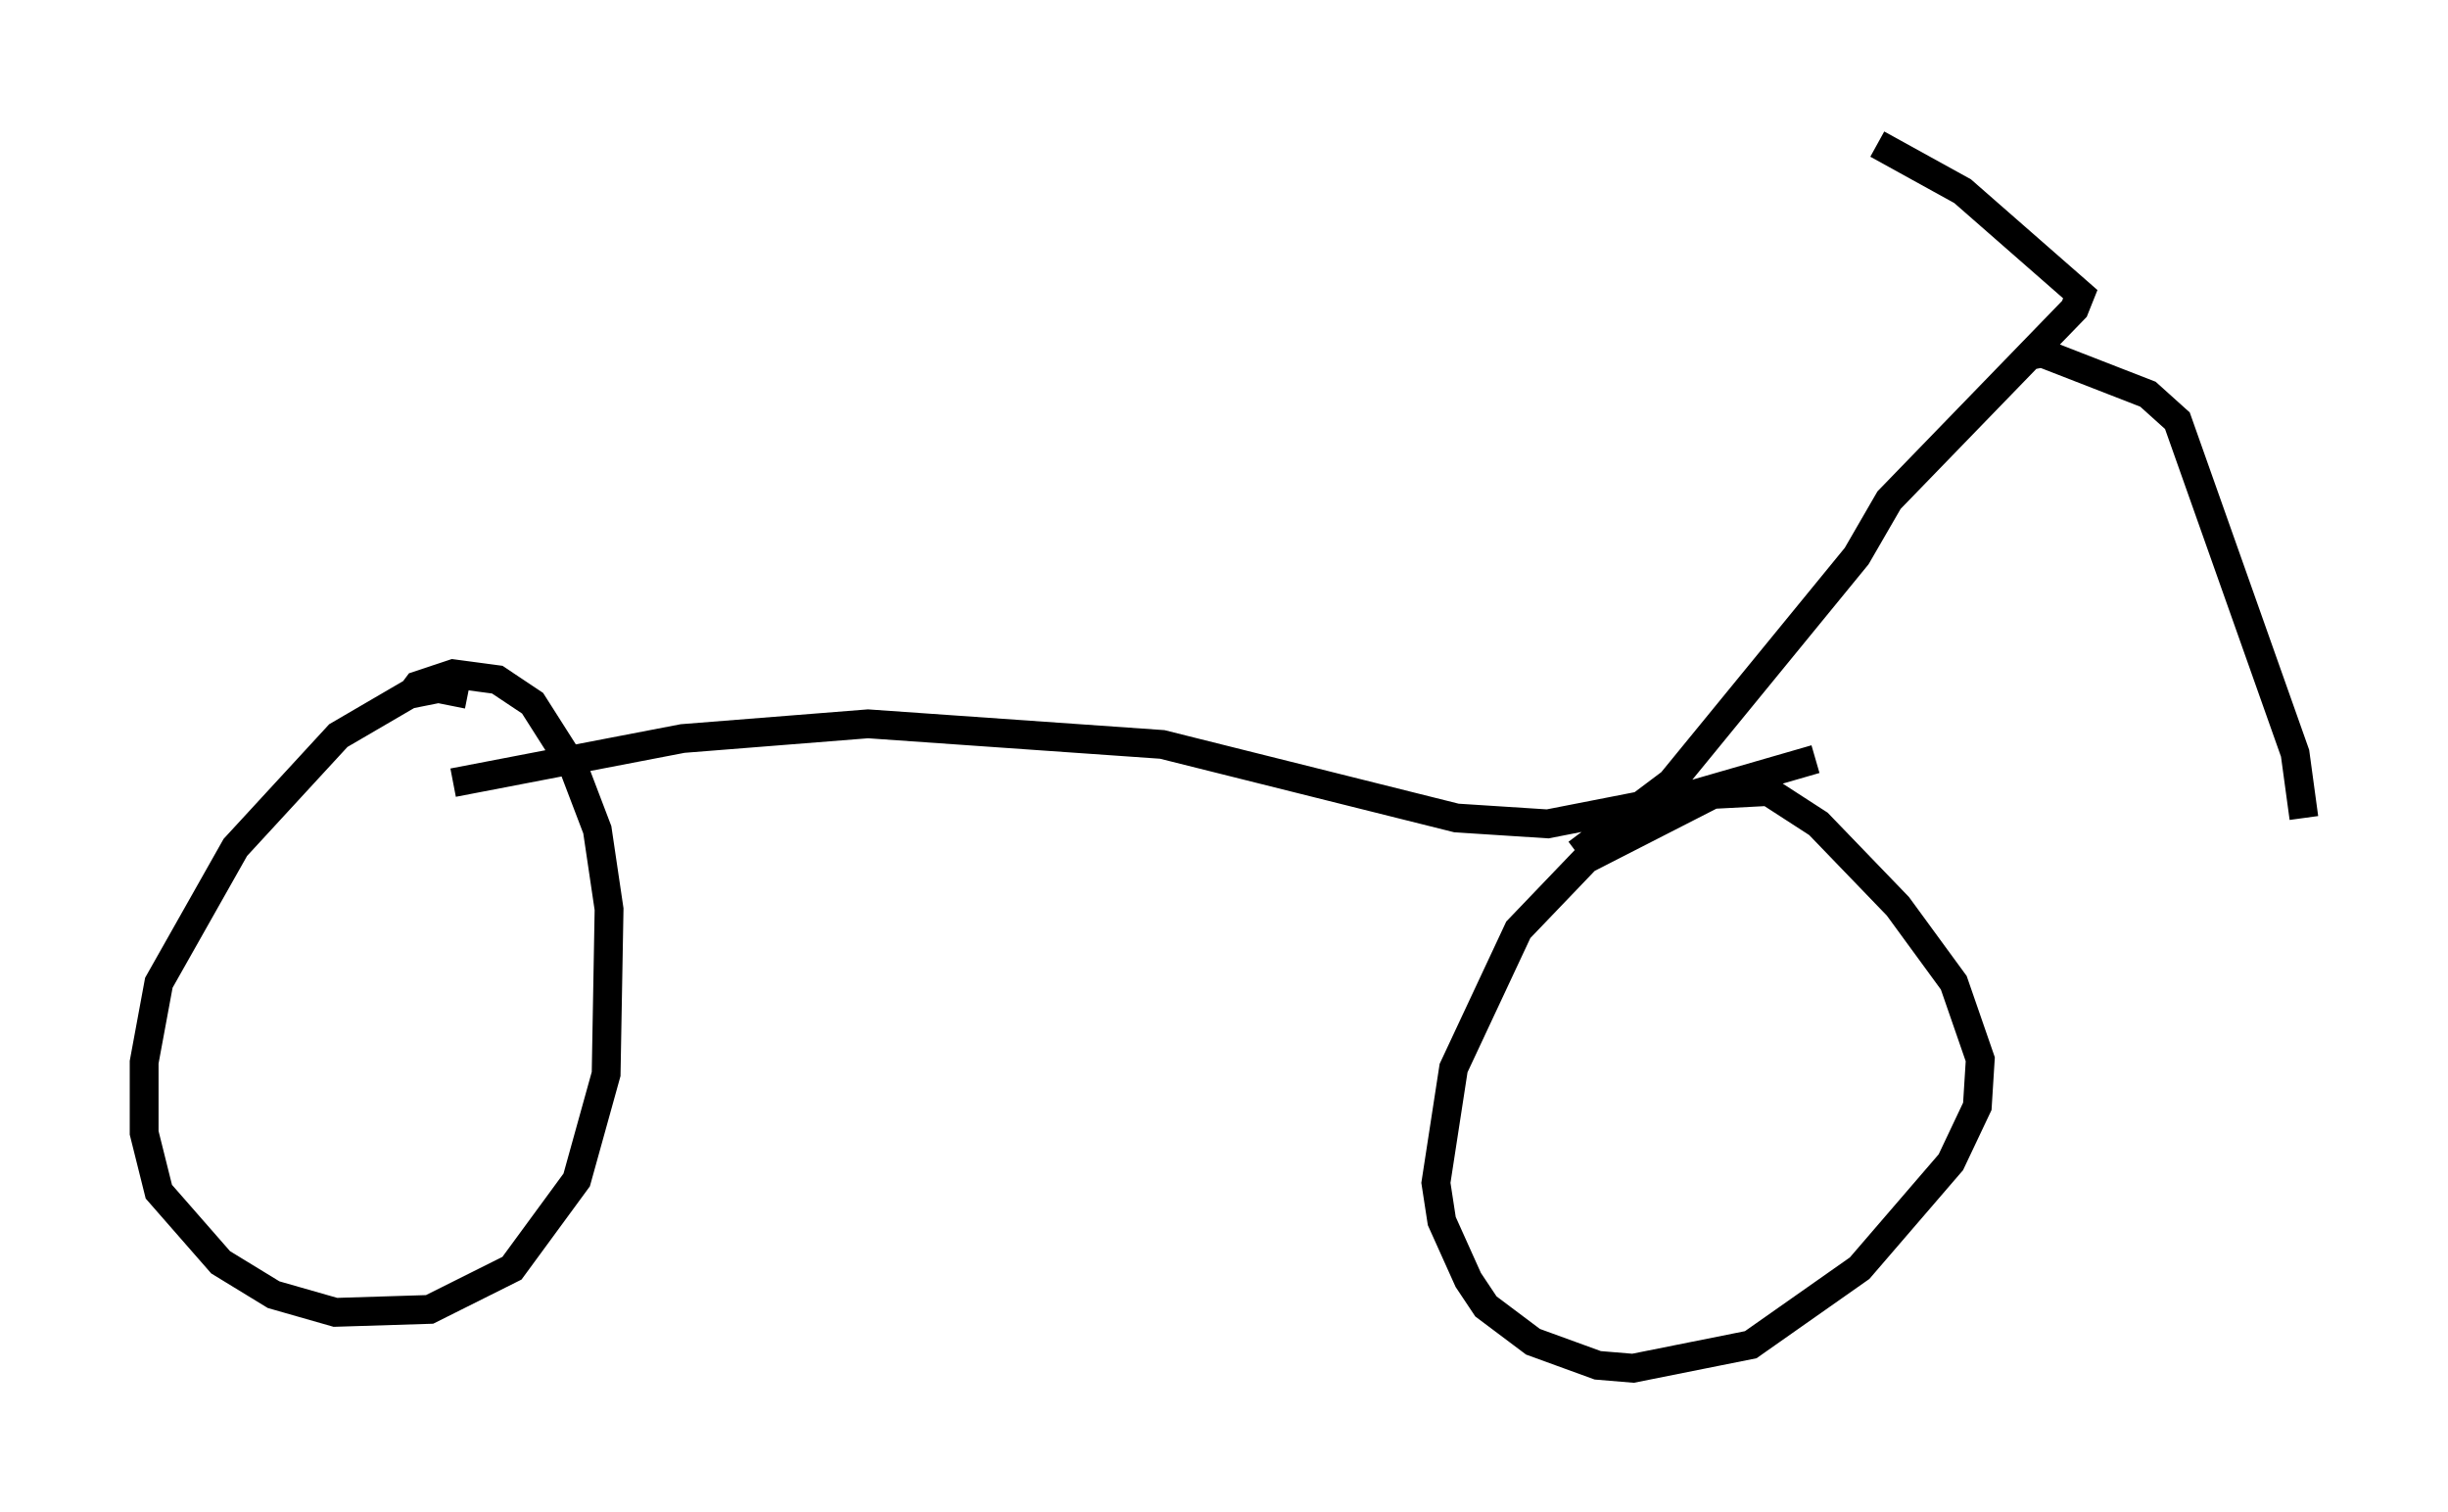 <?xml version="1.0" encoding="utf-8" ?>
<svg baseProfile="full" height="52.467" version="1.1" width="84.93" xmlns="http://www.w3.org/2000/svg" xmlns:ev="http://www.w3.org/2001/xml-events" xmlns:xlink="http://www.w3.org/1999/xlink"><defs /><rect fill="white" height="52.467" width="84.93" x="0" y="0" /><path d="M16.536, 24.702 m-0.306, -0.613 l-1.021, -0.204 -1.021, 0.204 l-2.45, 1.429 -3.573, 3.879 l-2.654, 4.696 -0.51, 2.756 l0.0, 2.45 0.51, 2.042 l2.144, 2.45 1.838, 1.123 l2.144, 0.613 3.267, -0.102 l2.858, -1.429 2.246, -3.063 l1.021, -3.675 0.102, -5.717 l-0.408, -2.756 -0.817, -2.144 l-1.429, -2.246 -1.225, -0.817 l-1.531, -0.204 -1.225, 0.408 l-0.306, 0.408 m45.428, 3.267 l-4.594, 2.348 -2.348, 2.45 l-2.246, 4.798 -0.613, 3.981 l0.204, 1.327 0.919, 2.042 l0.613, 0.919 1.633, 1.225 l2.246, 0.817 1.225, 0.102 l4.083, -0.817 3.777, -2.654 l3.165, -3.675 0.919, -1.94 l0.102, -1.633 -0.919, -2.654 l-1.94, -2.654 -2.756, -2.858 l-1.735, -1.123 -1.94, 0.102 m3.573, -1.225 l-4.594, 1.327 -4.696, 0.919 l-3.165, -0.204 -10.208, -2.552 l-10.208, -0.715 -6.431, 0.51 l-7.963, 1.531 m38.996, 2.45 l3.267, -2.45 6.431, -7.861 l1.123, -1.94 6.431, -6.635 l0.204, -0.51 -4.083, -3.573 l-2.96, -1.633 m5.206, 7.35 l0.51, -0.102 3.675, 1.429 l1.021, 0.919 4.083, 11.536 l0.306, 2.246 " fill="none" stroke="black" stroke-width="1" /></svg>